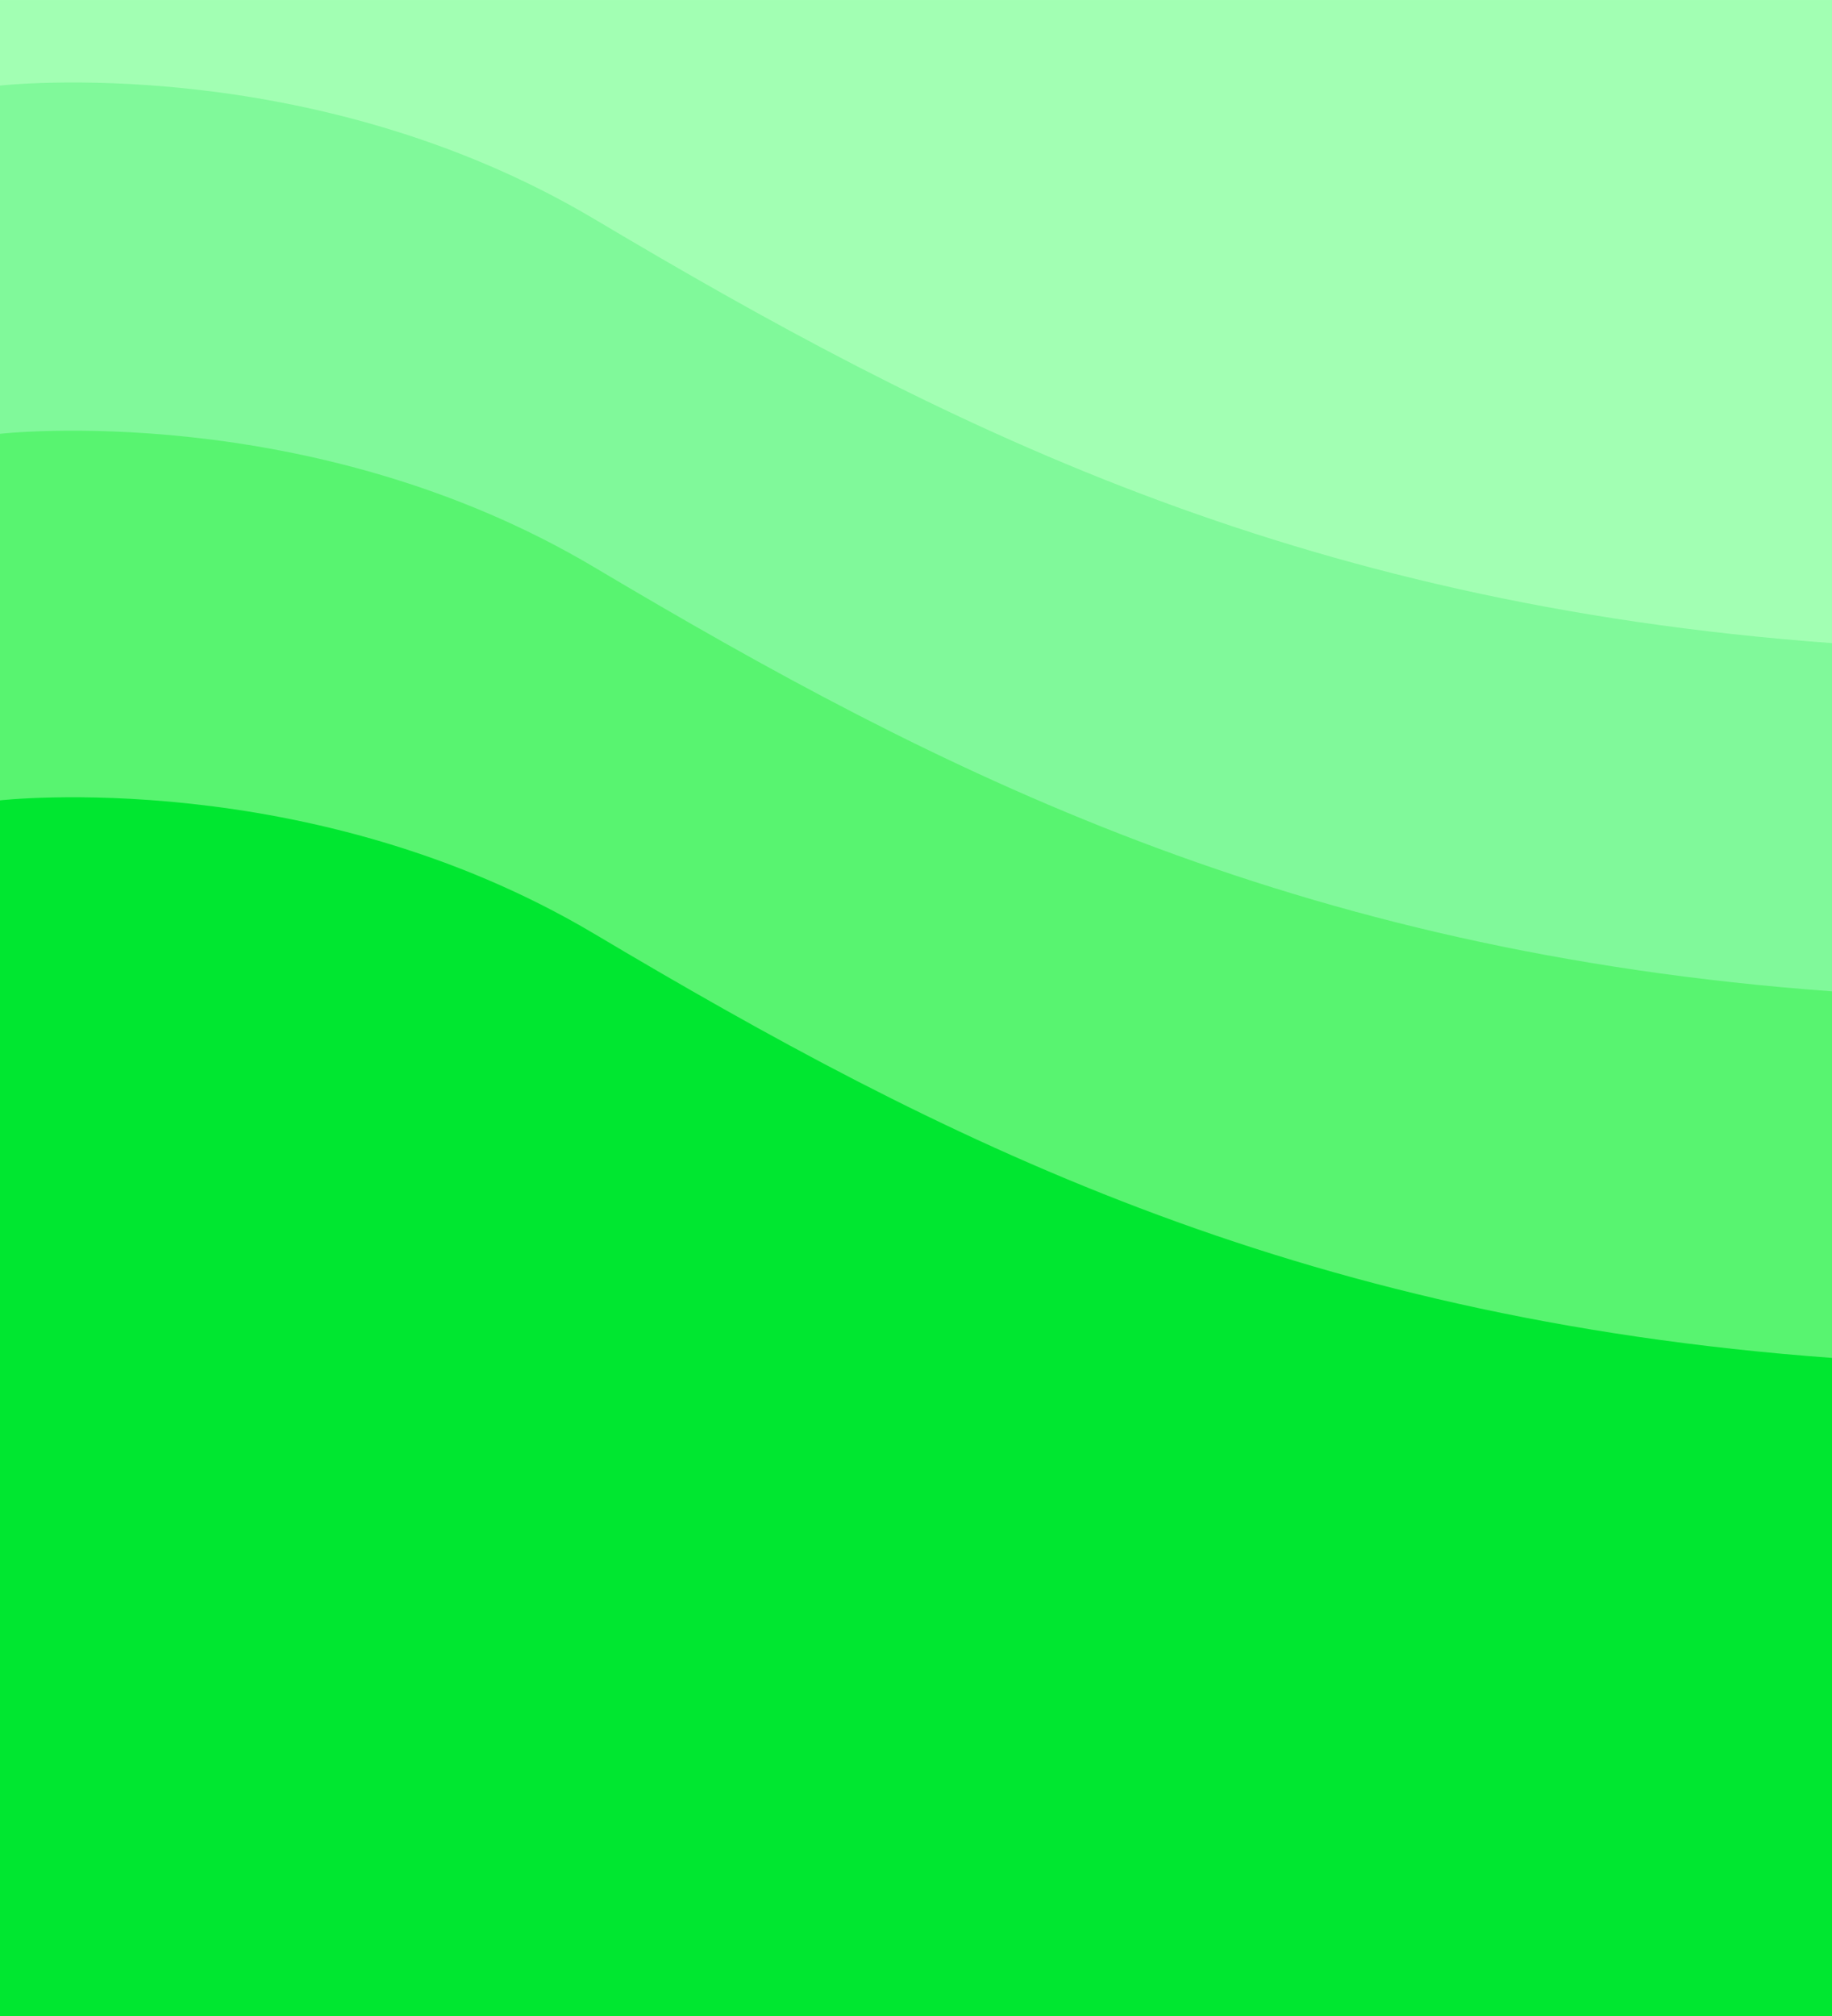 <?xml version="1.0" encoding="UTF-8" standalone="no"?>
<!-- Created with Inkscape (http://www.inkscape.org/) -->

<svg
   width="200"
   height="220"
   viewBox="0 0 52.917 58.208"
   version="1.1"
   id="svg1"
   xml:space="preserve"
   inkscape:version="1.3.2 (091e20e, 2023-11-25)"
   sodipodi:docname="bg.svg"
   xmlns:inkscape="http://www.inkscape.org/namespaces/inkscape"
   xmlns:sodipodi="http://sodipodi.sourceforge.net/DTD/sodipodi-0.dtd"
   xmlns="http://www.w3.org/2000/svg"
   xmlns:svg="http://www.w3.org/2000/svg"><sodipodi:namedview
     id="namedview1"
     pagecolor="#ffffff"
     bordercolor="#000000"
     borderopacity="0.25"
     inkscape:showpageshadow="2"
     inkscape:pageopacity="0.0"
     inkscape:pagecheckerboard="0"
     inkscape:deskcolor="#d1d1d1"
     inkscape:document-units="mm"
     inkscape:zoom="3.0036508"
     inkscape:cx="109.8663"
     inkscape:cy="135.66823"
     inkscape:window-width="1920"
     inkscape:window-height="1080"
     inkscape:window-x="0"
     inkscape:window-y="0"
     inkscape:window-maximized="0"
     inkscape:current-layer="layer1" /><defs
     id="defs1" /><g
     inkscape:label="Layer 1"
     inkscape:groupmode="layer"
     id="layer1"><g
       id="g5"
       inkscape:export-filename="bg3.svg"
       inkscape:export-xdpi="96"
       inkscape:export-ydpi="96"><rect
         style="display:inline;fill:#a2ffb3;fill-opacity:1;stroke:none;stroke-width:0.146;stroke-linecap:round;stroke-dasharray:none;stroke-opacity:1"
         id="rect5"
         width="52.917"
         height="58.208"
         x="0"
         y="0" /><path
         style="display:inline;fill:#80f99a;fill-opacity:1;stroke:none;stroke-width:0.146;stroke-linecap:round;stroke-dasharray:none;stroke-opacity:1"
         d="M 52.917,58.191 H 0 V 2.471 c 0,0 8.956,-1.027 17.167,3.854 9.988,5.936 20.106,11.099 35.75,12.244 z"
         id="path1"
         sodipodi:nodetypes="cccscc" /><path
         style="display:inline;fill:#58f470;fill-opacity:1;stroke:none;stroke-width:0.146;stroke-linecap:round;stroke-dasharray:none;stroke-opacity:1"
         d="M 52.917,58.208 H 0 V 12.525 c 0,0 8.956,-1.027 17.167,3.854 9.988,5.936 20.106,11.099 35.75,12.244 z"
         id="path1-2"
         sodipodi:nodetypes="cccscc" /><path
         style="fill:#00e730;fill-opacity:1;stroke:none;stroke-width:0.146;stroke-linecap:round;stroke-dasharray:none;stroke-opacity:1"
         d="M 52.917,58.208 H 0 V 23.109 c 0,0 8.956,-1.027 17.167,3.854 9.988,5.936 20.106,11.099 35.75,12.244 z"
         id="path1-2-4"
         sodipodi:nodetypes="cccscc" /></g></g></svg>

